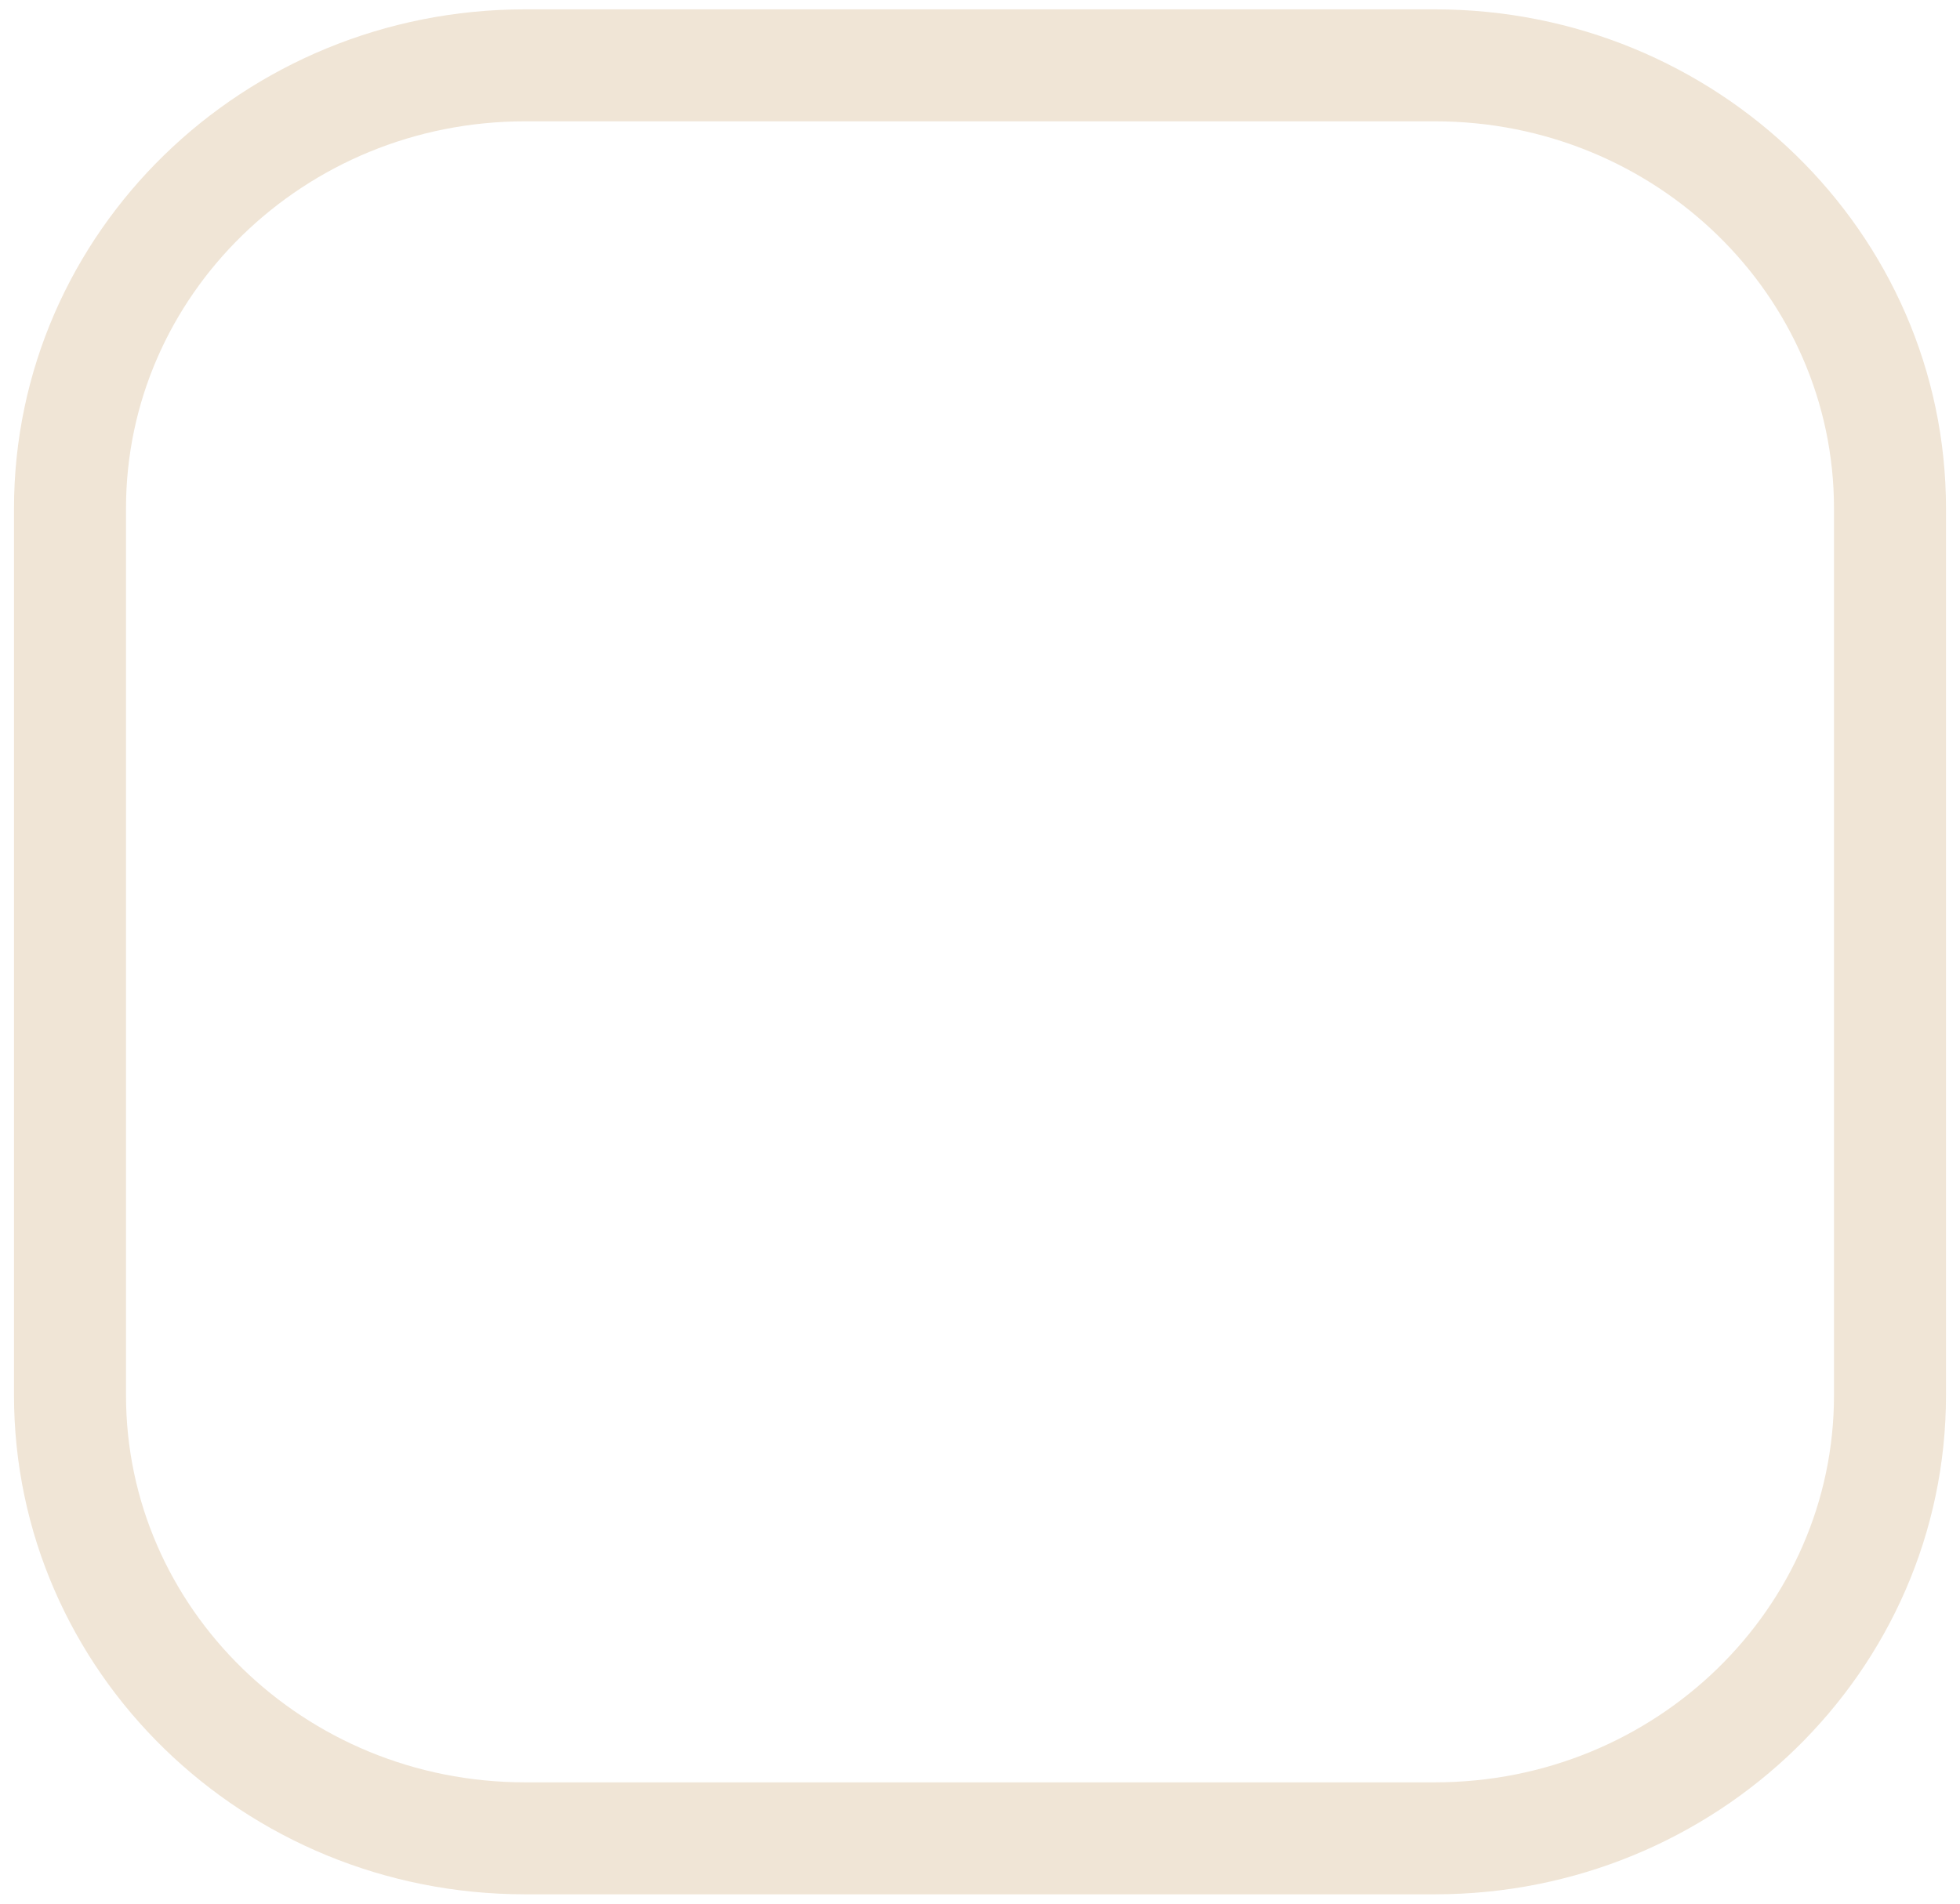 <svg width="35" height="34" viewBox="0 0 35 34" fill="none" xmlns="http://www.w3.org/2000/svg">
<path d="M25.625 1.167H9.375C4.888 1.167 1.25 4.711 1.25 9.083V24.917C1.25 29.289 4.888 32.833 9.375 32.833H25.625C30.112 32.833 33.75 29.289 33.75 24.917V9.083C33.75 4.711 30.112 1.167 25.625 1.167Z" stroke="#F0E5D6" stroke-width="2" stroke-linecap="round" stroke-linejoin="round"/>
</svg>
